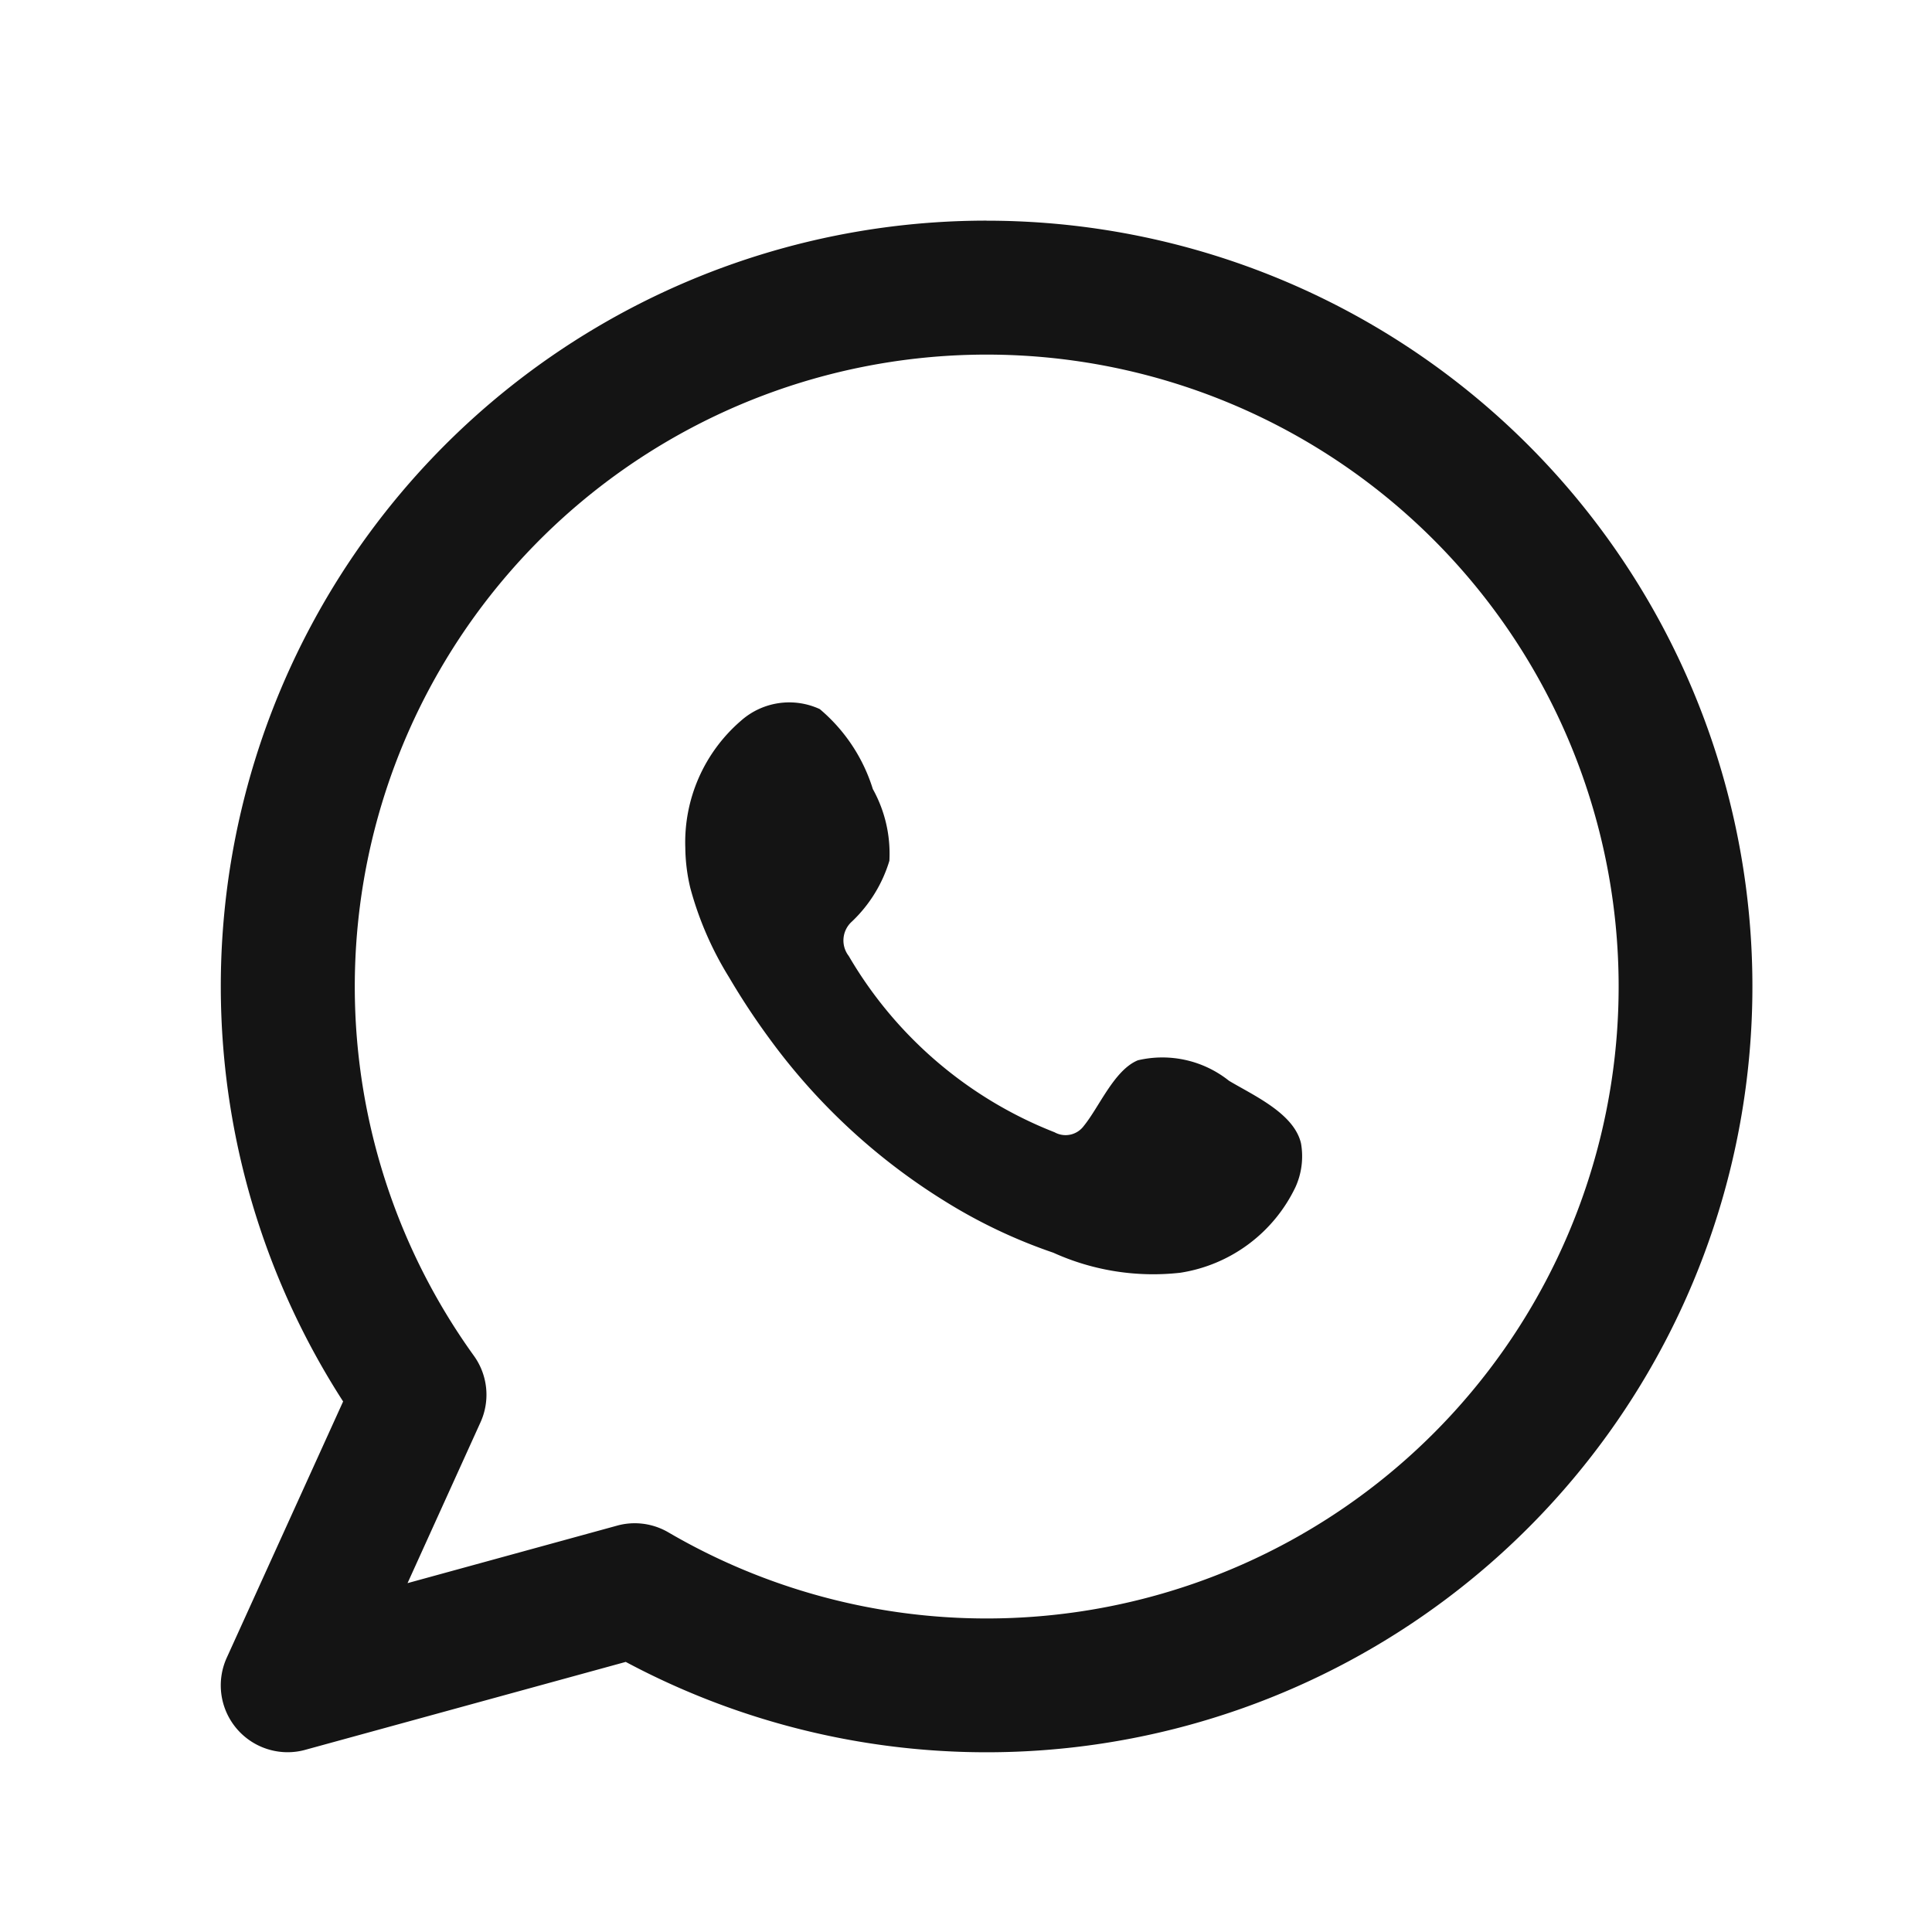 <svg xmlns="http://www.w3.org/2000/svg" width="35" height="35" viewBox="0 0 35 35"><defs><style>.a{fill:#141414;fill-rule:evenodd;}.b{fill:none;}</style></defs><g transform="translate(-576 -2512)"><g transform="translate(580 2516)"><g transform="translate(0)"><path class="a" d="M334.447,5302.6a13.871,13.871,0,0,0-11.658,21.392l-2.108,4.642a1.211,1.211,0,0,0,1.1,1.712,1.182,1.182,0,0,0,.321-.043l5.807-1.593a13.873,13.873,0,1,0,6.535-26.109Zm0,25.323a11.435,11.435,0,0,1-5.766-1.56,1.209,1.209,0,0,0-.611-.165,1.191,1.191,0,0,0-.32.044l-3.794,1.041,1.321-2.912a1.208,1.208,0,0,0-.12-1.208,11.448,11.448,0,1,1,9.29,4.76Z" transform="translate(-320.573 -5302.603)"/><g transform="translate(8.411 8.715)"><path class="a" d="M337.765,5317.223a1.937,1.937,0,0,0-1.65-.371c-.428.175-.7.846-.979,1.188a.41.41,0,0,1-.531.116,7.476,7.476,0,0,1-3.728-3.193.459.459,0,0,1,.058-.625,2.521,2.521,0,0,0,.678-1.1,2.407,2.407,0,0,0-.3-1.3,3.089,3.089,0,0,0-.961-1.448,1.317,1.317,0,0,0-1.43.213,2.905,2.905,0,0,0-1.006,2.3,3.263,3.263,0,0,0,.091.729,6.048,6.048,0,0,0,.7,1.614,12.892,12.892,0,0,0,.731,1.11,11.268,11.268,0,0,0,3.169,2.942,9.524,9.524,0,0,0,1.976.94,4.388,4.388,0,0,0,2.3.363,2.785,2.785,0,0,0,2.087-1.552,1.352,1.352,0,0,0,.1-.792C338.944,5317.812,338.205,5317.487,337.765,5317.223Z" transform="translate(-327.912 -5310.359)"/></g></g></g><rect class="b" width="35" height="35" transform="translate(576 2512)"/></g></svg>